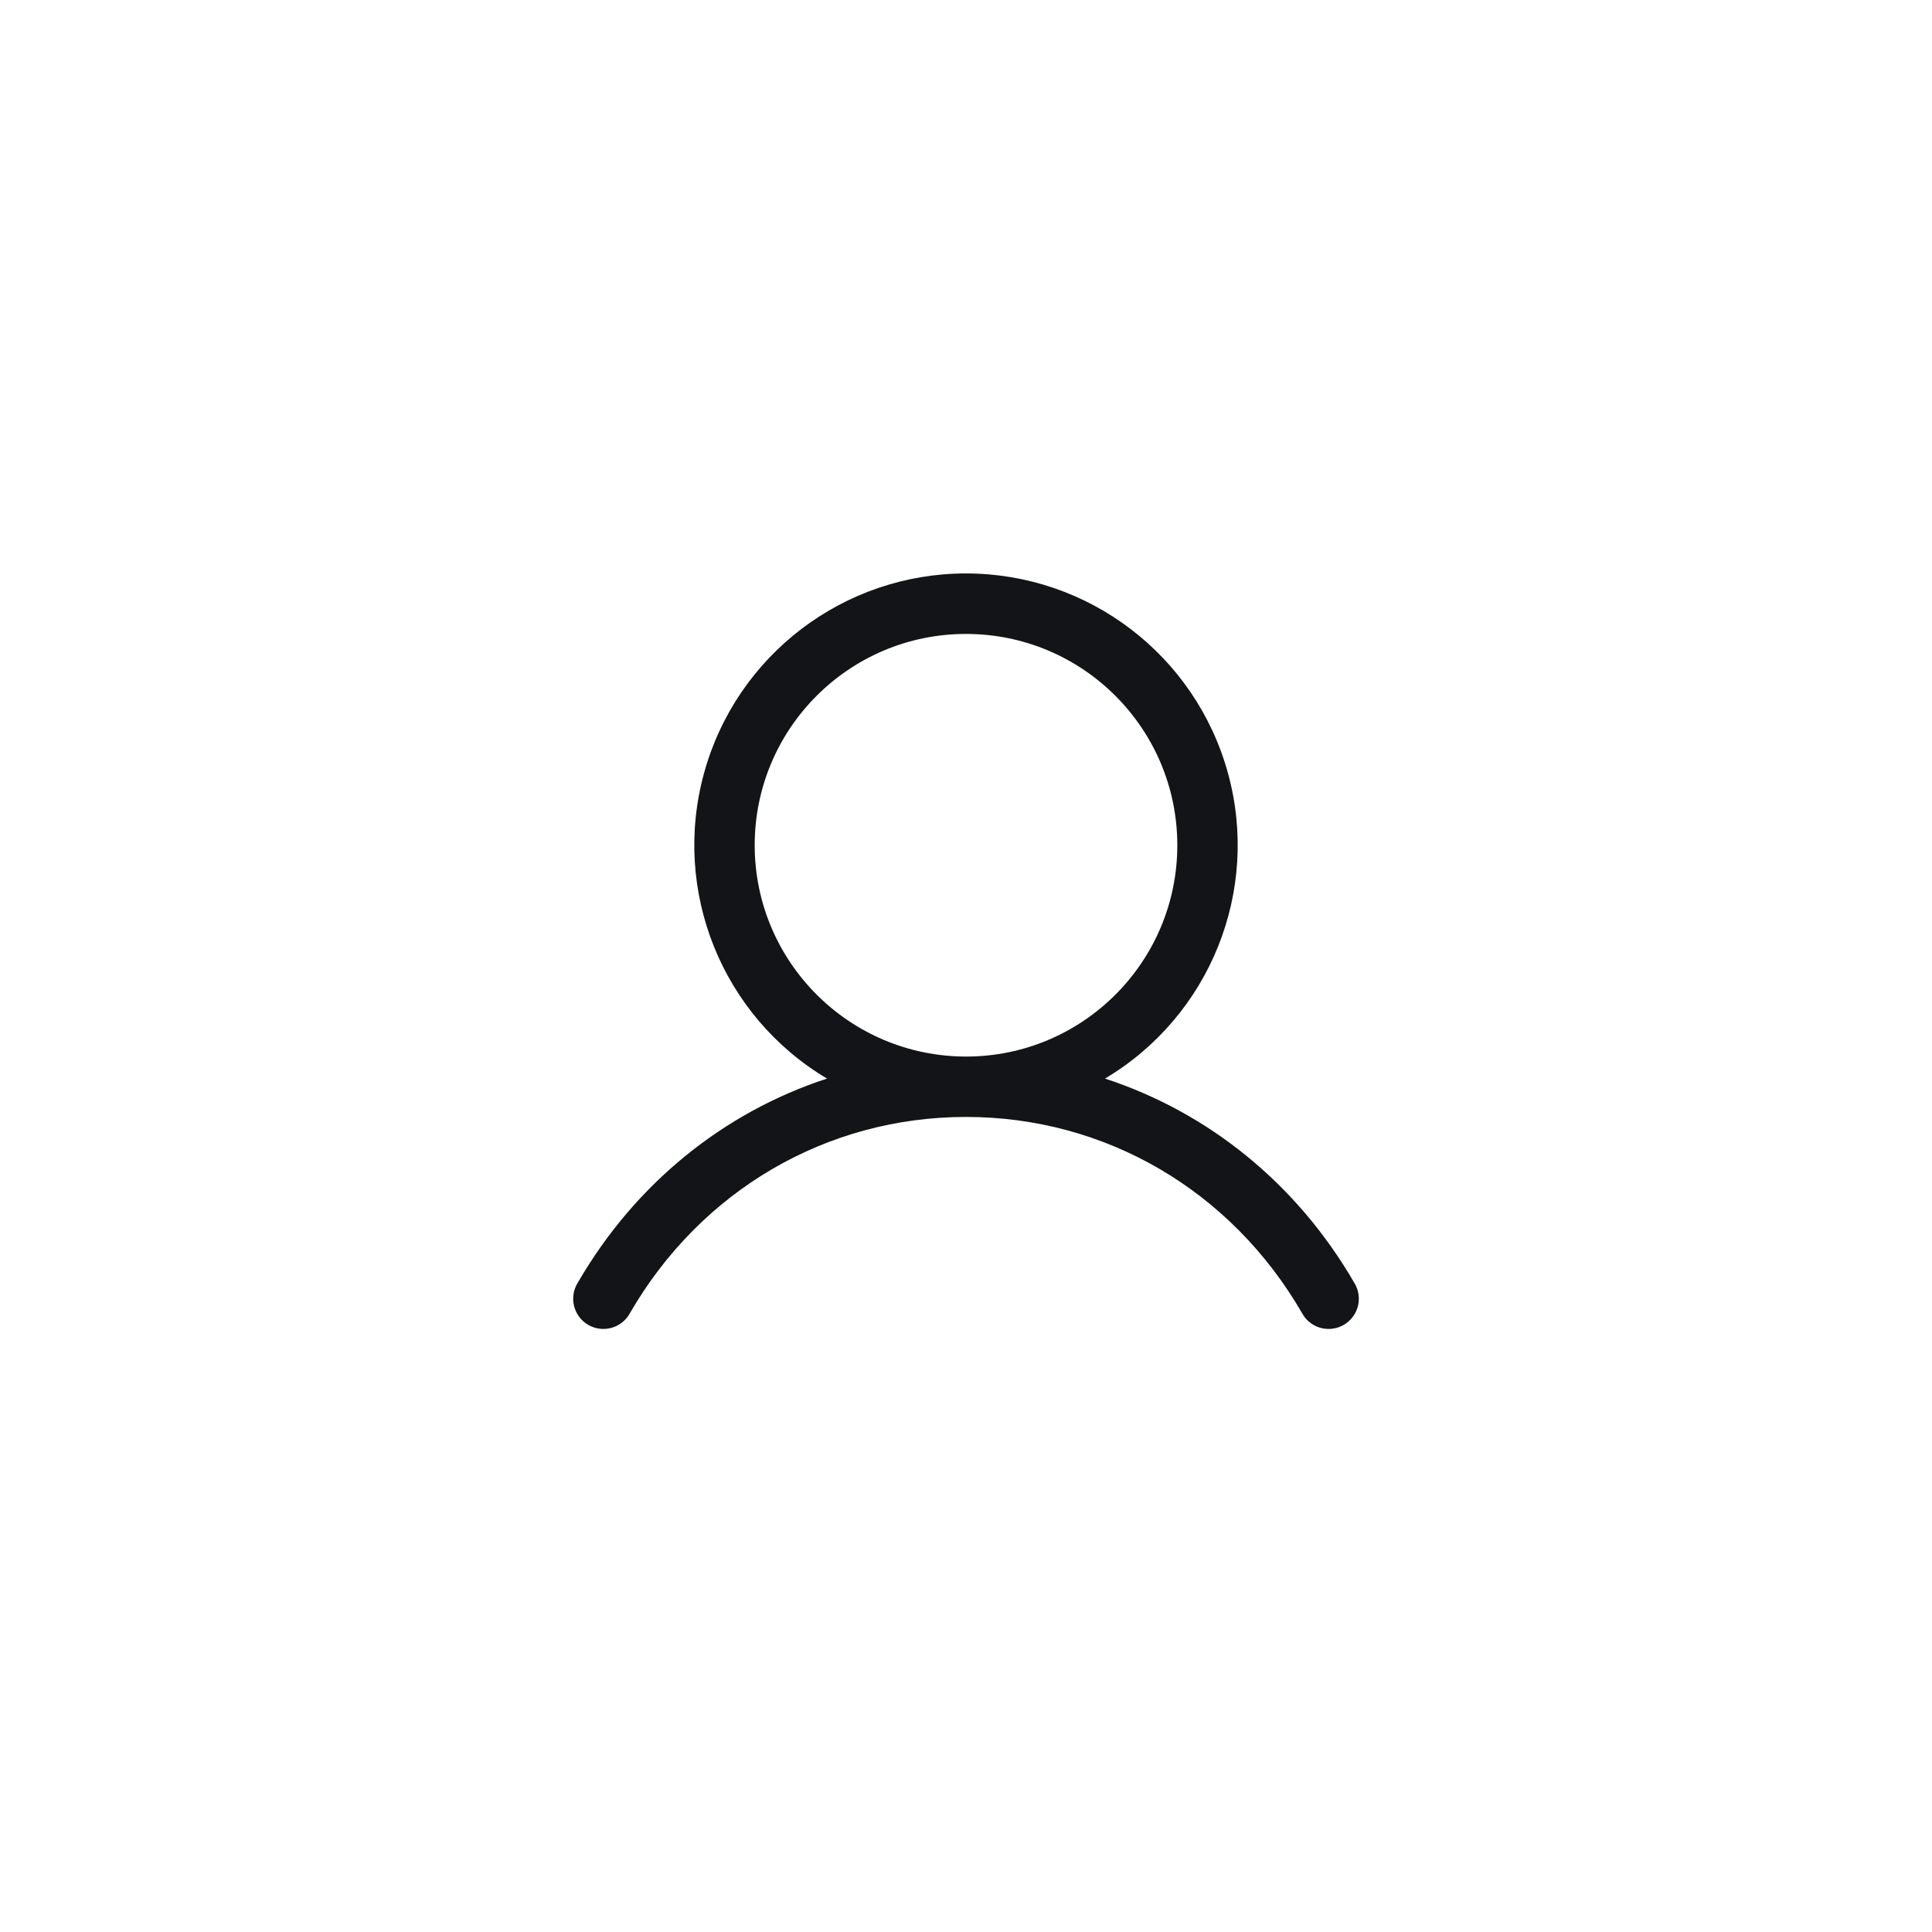<svg width="48" height="48" viewBox="0 0 48 48" fill="none" xmlns="http://www.w3.org/2000/svg">
<g clip-path="url(#clip0_55_366)">
<path fill-rule="evenodd" clip-rule="evenodd" d="M33.649 31.875C32.221 29.407 30.021 27.637 27.453 26.797C30.064 25.243 31.314 22.136 30.508 19.207C29.702 16.277 27.038 14.247 24 14.247C20.962 14.247 18.298 16.277 17.492 19.207C16.686 22.136 17.936 25.243 20.547 26.797C17.979 27.636 15.779 29.406 14.351 31.875C14.209 32.107 14.204 32.399 14.338 32.636C14.472 32.874 14.724 33.019 14.997 33.017C15.27 33.015 15.52 32.865 15.65 32.625C17.416 29.573 20.538 27.75 24 27.75C27.462 27.75 30.584 29.573 32.35 32.625C32.48 32.865 32.73 33.015 33.003 33.017C33.276 33.019 33.528 32.874 33.662 32.636C33.797 32.399 33.791 32.107 33.649 31.875ZM18.75 21C18.75 18.101 21.101 15.75 24 15.75C26.899 15.75 29.25 18.101 29.25 21C29.25 23.899 26.899 26.25 24 26.25C21.102 26.247 18.753 23.898 18.75 21Z" fill="#121417"/>
</g>
<defs>
<clipPath id="clip0_55_366">
<rect width="24" height="24" fill="white" transform="translate(12 12)"/>
</clipPath>
</defs>
</svg>
